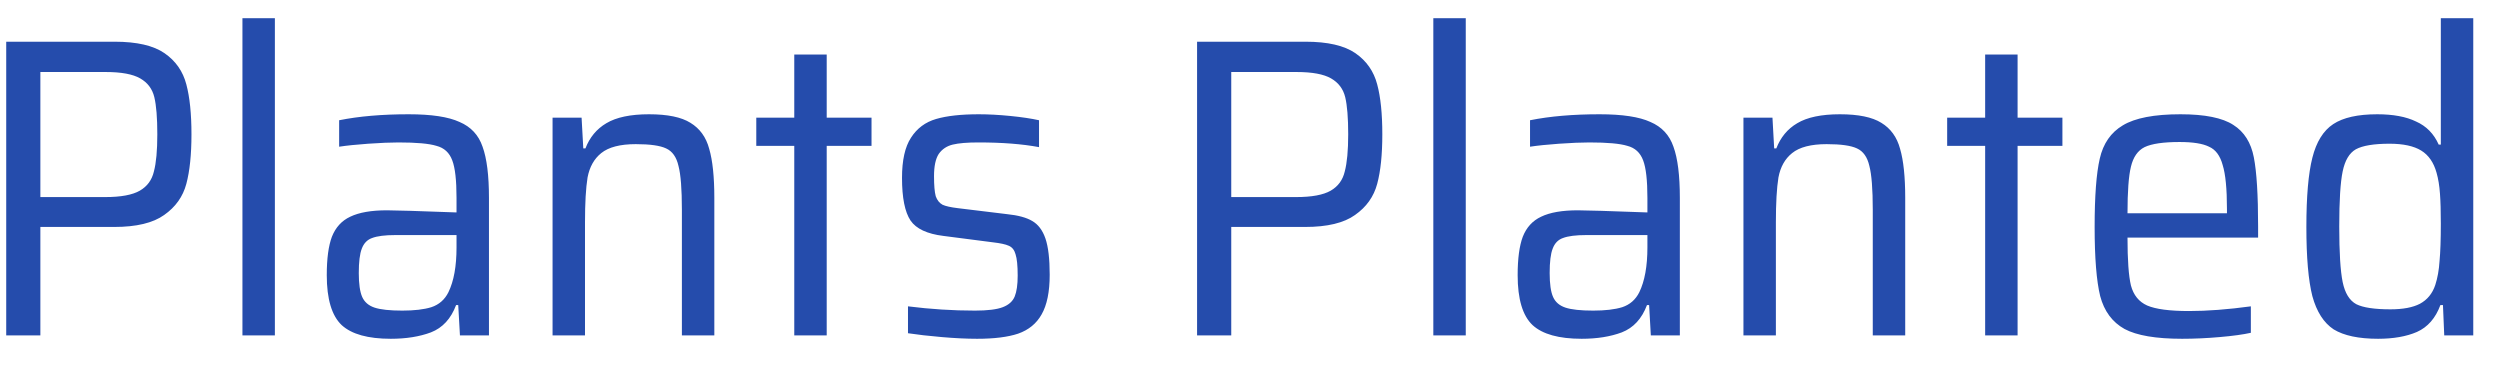 <svg width="82" height="12" viewBox="0 0 82 12" fill="none" xmlns="http://www.w3.org/2000/svg">
<path d="M0.204 1.368H3.76C4.488 1.368 5.034 1.494 5.398 1.746C5.762 1.998 6 2.339 6.112 2.768C6.224 3.188 6.28 3.734 6.28 4.406C6.28 5.069 6.224 5.61 6.112 6.03C6 6.45 5.757 6.791 5.384 7.052C5.02 7.313 4.474 7.444 3.746 7.444H1.324V11H0.204V1.368ZM3.452 6.464C3.965 6.464 4.343 6.394 4.586 6.254C4.829 6.114 4.983 5.904 5.048 5.624C5.123 5.344 5.16 4.938 5.16 4.406C5.16 3.865 5.127 3.459 5.062 3.188C4.997 2.917 4.843 2.712 4.6 2.572C4.357 2.432 3.979 2.362 3.466 2.362H1.324V6.464H3.452ZM7.952 11V0.598H9.016V11H7.952ZM12.818 11.112C12.072 11.112 11.535 10.963 11.208 10.664C10.882 10.356 10.718 9.81 10.718 9.026C10.718 8.485 10.774 8.065 10.886 7.766C11.008 7.458 11.208 7.239 11.488 7.108C11.778 6.968 12.179 6.898 12.692 6.898C12.954 6.898 13.714 6.921 14.974 6.968V6.492C14.974 5.913 14.928 5.503 14.834 5.26C14.741 5.008 14.568 4.849 14.316 4.784C14.074 4.709 13.658 4.672 13.07 4.672C12.809 4.672 12.478 4.686 12.076 4.714C11.684 4.742 11.367 4.775 11.124 4.812V3.944C11.778 3.813 12.538 3.748 13.406 3.748C14.153 3.748 14.708 3.832 15.072 4C15.446 4.159 15.698 4.429 15.828 4.812C15.968 5.195 16.038 5.755 16.038 6.492V11H15.086L15.03 10.006H14.96C14.792 10.454 14.517 10.753 14.134 10.902C13.761 11.042 13.322 11.112 12.818 11.112ZM13.196 10.188C13.588 10.188 13.906 10.151 14.148 10.076C14.4 9.992 14.587 9.829 14.708 9.586C14.886 9.222 14.974 8.732 14.974 8.116V7.71H12.972C12.627 7.71 12.37 7.743 12.202 7.808C12.044 7.864 11.932 7.981 11.866 8.158C11.801 8.326 11.768 8.592 11.768 8.956C11.768 9.311 11.806 9.572 11.88 9.74C11.955 9.908 12.09 10.025 12.286 10.09C12.482 10.155 12.786 10.188 13.196 10.188ZM22.366 6.884C22.366 6.203 22.329 5.722 22.254 5.442C22.189 5.153 22.054 4.961 21.848 4.868C21.652 4.775 21.321 4.728 20.854 4.728C20.341 4.728 19.963 4.826 19.72 5.022C19.487 5.209 19.338 5.475 19.272 5.82C19.216 6.165 19.188 6.655 19.188 7.29V11H18.124V3.86H19.076L19.132 4.868H19.202C19.342 4.504 19.571 4.229 19.888 4.042C20.215 3.846 20.682 3.748 21.288 3.748C21.895 3.748 22.348 3.841 22.646 4.028C22.954 4.215 23.16 4.499 23.262 4.882C23.374 5.265 23.43 5.801 23.43 6.492V11H22.366V6.884ZM26.052 11V4.784H24.806V3.86H26.052V1.788H27.116V3.86H28.586V4.784H27.116V11H26.052ZM32.05 11.112C31.704 11.112 31.317 11.093 30.888 11.056C30.458 11.019 30.09 10.977 29.782 10.93V10.048C30.519 10.141 31.252 10.188 31.98 10.188C32.39 10.188 32.694 10.151 32.89 10.076C33.086 10.001 33.216 9.885 33.282 9.726C33.347 9.567 33.38 9.339 33.38 9.04C33.38 8.713 33.356 8.48 33.31 8.34C33.272 8.2 33.198 8.107 33.086 8.06C32.983 8.013 32.81 7.976 32.568 7.948L30.944 7.738C30.412 7.673 30.052 7.505 29.866 7.234C29.679 6.954 29.586 6.487 29.586 5.834C29.586 5.255 29.684 4.817 29.88 4.518C30.076 4.21 30.351 4.005 30.706 3.902C31.06 3.799 31.527 3.748 32.106 3.748C32.423 3.748 32.768 3.767 33.142 3.804C33.515 3.841 33.828 3.888 34.08 3.944V4.826C33.529 4.723 32.866 4.672 32.092 4.672C31.728 4.672 31.448 4.695 31.252 4.742C31.056 4.789 30.902 4.891 30.79 5.05C30.687 5.209 30.636 5.451 30.636 5.778C30.636 6.077 30.654 6.296 30.692 6.436C30.738 6.567 30.813 6.66 30.916 6.716C31.018 6.763 31.186 6.8 31.42 6.828L33.03 7.024C33.394 7.061 33.669 7.136 33.856 7.248C34.052 7.36 34.196 7.551 34.29 7.822C34.383 8.093 34.43 8.489 34.43 9.012C34.43 9.572 34.341 10.006 34.164 10.314C33.996 10.613 33.739 10.823 33.394 10.944C33.058 11.056 32.61 11.112 32.05 11.112ZM39.264 1.368H42.821C43.548 1.368 44.094 1.494 44.459 1.746C44.822 1.998 45.06 2.339 45.172 2.768C45.285 3.188 45.34 3.734 45.34 4.406C45.34 5.069 45.285 5.61 45.172 6.03C45.06 6.45 44.818 6.791 44.444 7.052C44.081 7.313 43.535 7.444 42.806 7.444H40.385V11H39.264V1.368ZM42.513 6.464C43.026 6.464 43.404 6.394 43.647 6.254C43.889 6.114 44.043 5.904 44.108 5.624C44.183 5.344 44.221 4.938 44.221 4.406C44.221 3.865 44.188 3.459 44.123 3.188C44.057 2.917 43.903 2.712 43.66 2.572C43.418 2.432 43.04 2.362 42.526 2.362H40.385V6.464H42.513ZM47.013 11V0.598H48.077V11H47.013ZM51.879 11.112C51.132 11.112 50.595 10.963 50.269 10.664C49.942 10.356 49.779 9.81 49.779 9.026C49.779 8.485 49.835 8.065 49.947 7.766C50.068 7.458 50.269 7.239 50.549 7.108C50.838 6.968 51.239 6.898 51.753 6.898C52.014 6.898 52.775 6.921 54.035 6.968V6.492C54.035 5.913 53.988 5.503 53.895 5.26C53.801 5.008 53.629 4.849 53.377 4.784C53.134 4.709 52.719 4.672 52.131 4.672C51.869 4.672 51.538 4.686 51.137 4.714C50.745 4.742 50.427 4.775 50.185 4.812V3.944C50.838 3.813 51.599 3.748 52.467 3.748C53.213 3.748 53.769 3.832 54.133 4C54.506 4.159 54.758 4.429 54.889 4.812C55.029 5.195 55.099 5.755 55.099 6.492V11H54.147L54.091 10.006H54.021C53.853 10.454 53.577 10.753 53.195 10.902C52.821 11.042 52.383 11.112 51.879 11.112ZM52.257 10.188C52.649 10.188 52.966 10.151 53.209 10.076C53.461 9.992 53.647 9.829 53.769 9.586C53.946 9.222 54.035 8.732 54.035 8.116V7.71H52.033C51.687 7.71 51.431 7.743 51.263 7.808C51.104 7.864 50.992 7.981 50.927 8.158C50.861 8.326 50.829 8.592 50.829 8.956C50.829 9.311 50.866 9.572 50.941 9.74C51.015 9.908 51.151 10.025 51.347 10.09C51.543 10.155 51.846 10.188 52.257 10.188ZM61.427 6.884C61.427 6.203 61.389 5.722 61.315 5.442C61.249 5.153 61.114 4.961 60.909 4.868C60.713 4.775 60.381 4.728 59.915 4.728C59.401 4.728 59.023 4.826 58.781 5.022C58.547 5.209 58.398 5.475 58.333 5.82C58.277 6.165 58.249 6.655 58.249 7.29V11H57.185V3.86H58.137L58.193 4.868H58.263C58.403 4.504 58.631 4.229 58.949 4.042C59.275 3.846 59.742 3.748 60.349 3.748C60.955 3.748 61.408 3.841 61.707 4.028C62.015 4.215 62.22 4.499 62.323 4.882C62.435 5.265 62.491 5.801 62.491 6.492V11H61.427V6.884ZM65.113 11V4.784H63.867V3.86H65.113V1.788H66.177V3.86H67.647V4.784H66.177V11H65.113ZM74.066 7.794H69.782C69.782 8.522 69.819 9.045 69.894 9.362C69.978 9.679 70.155 9.899 70.426 10.02C70.706 10.141 71.163 10.202 71.798 10.202C72.395 10.202 73.072 10.151 73.828 10.048V10.916C73.576 10.972 73.235 11.019 72.806 11.056C72.386 11.093 71.975 11.112 71.574 11.112C70.715 11.112 70.085 11.005 69.684 10.79C69.283 10.566 69.017 10.207 68.886 9.712C68.765 9.217 68.704 8.461 68.704 7.444C68.704 6.436 68.76 5.689 68.872 5.204C68.984 4.709 69.236 4.345 69.628 4.112C70.029 3.869 70.659 3.748 71.518 3.748C72.321 3.748 72.899 3.865 73.254 4.098C73.609 4.322 73.833 4.677 73.926 5.162C74.019 5.638 74.066 6.394 74.066 7.43V7.794ZM71.49 4.658C70.958 4.658 70.575 4.714 70.342 4.826C70.118 4.938 69.969 5.153 69.894 5.47C69.819 5.778 69.782 6.287 69.782 6.996H73.044V6.856C73.044 6.193 72.997 5.713 72.904 5.414C72.82 5.106 72.671 4.905 72.456 4.812C72.251 4.709 71.929 4.658 71.49 4.658ZM78.001 11.112C77.367 11.112 76.881 11.009 76.545 10.804C76.219 10.589 75.985 10.225 75.845 9.712C75.715 9.199 75.649 8.443 75.649 7.444C75.649 6.445 75.715 5.689 75.845 5.176C75.976 4.653 76.205 4.285 76.531 4.07C76.858 3.855 77.339 3.748 77.973 3.748C78.496 3.748 78.921 3.827 79.247 3.986C79.583 4.135 79.831 4.387 79.989 4.742H80.059V0.598H81.123V11H80.171L80.129 10.006H80.045C79.887 10.435 79.63 10.729 79.275 10.888C78.93 11.037 78.505 11.112 78.001 11.112ZM78.407 10.146C78.818 10.146 79.14 10.085 79.373 9.964C79.616 9.833 79.784 9.628 79.877 9.348C79.952 9.115 79.999 8.853 80.017 8.564C80.045 8.265 80.059 7.855 80.059 7.332C80.059 6.931 80.05 6.604 80.031 6.352C80.013 6.091 79.975 5.862 79.919 5.666C79.826 5.33 79.658 5.087 79.415 4.938C79.173 4.789 78.827 4.714 78.379 4.714C77.866 4.714 77.497 4.775 77.273 4.896C77.059 5.017 76.914 5.26 76.839 5.624C76.765 5.979 76.727 6.581 76.727 7.43C76.727 8.279 76.765 8.886 76.839 9.25C76.914 9.614 77.063 9.857 77.287 9.978C77.511 10.09 77.885 10.146 78.407 10.146Z" fill="#254CAC"/>
</svg>
